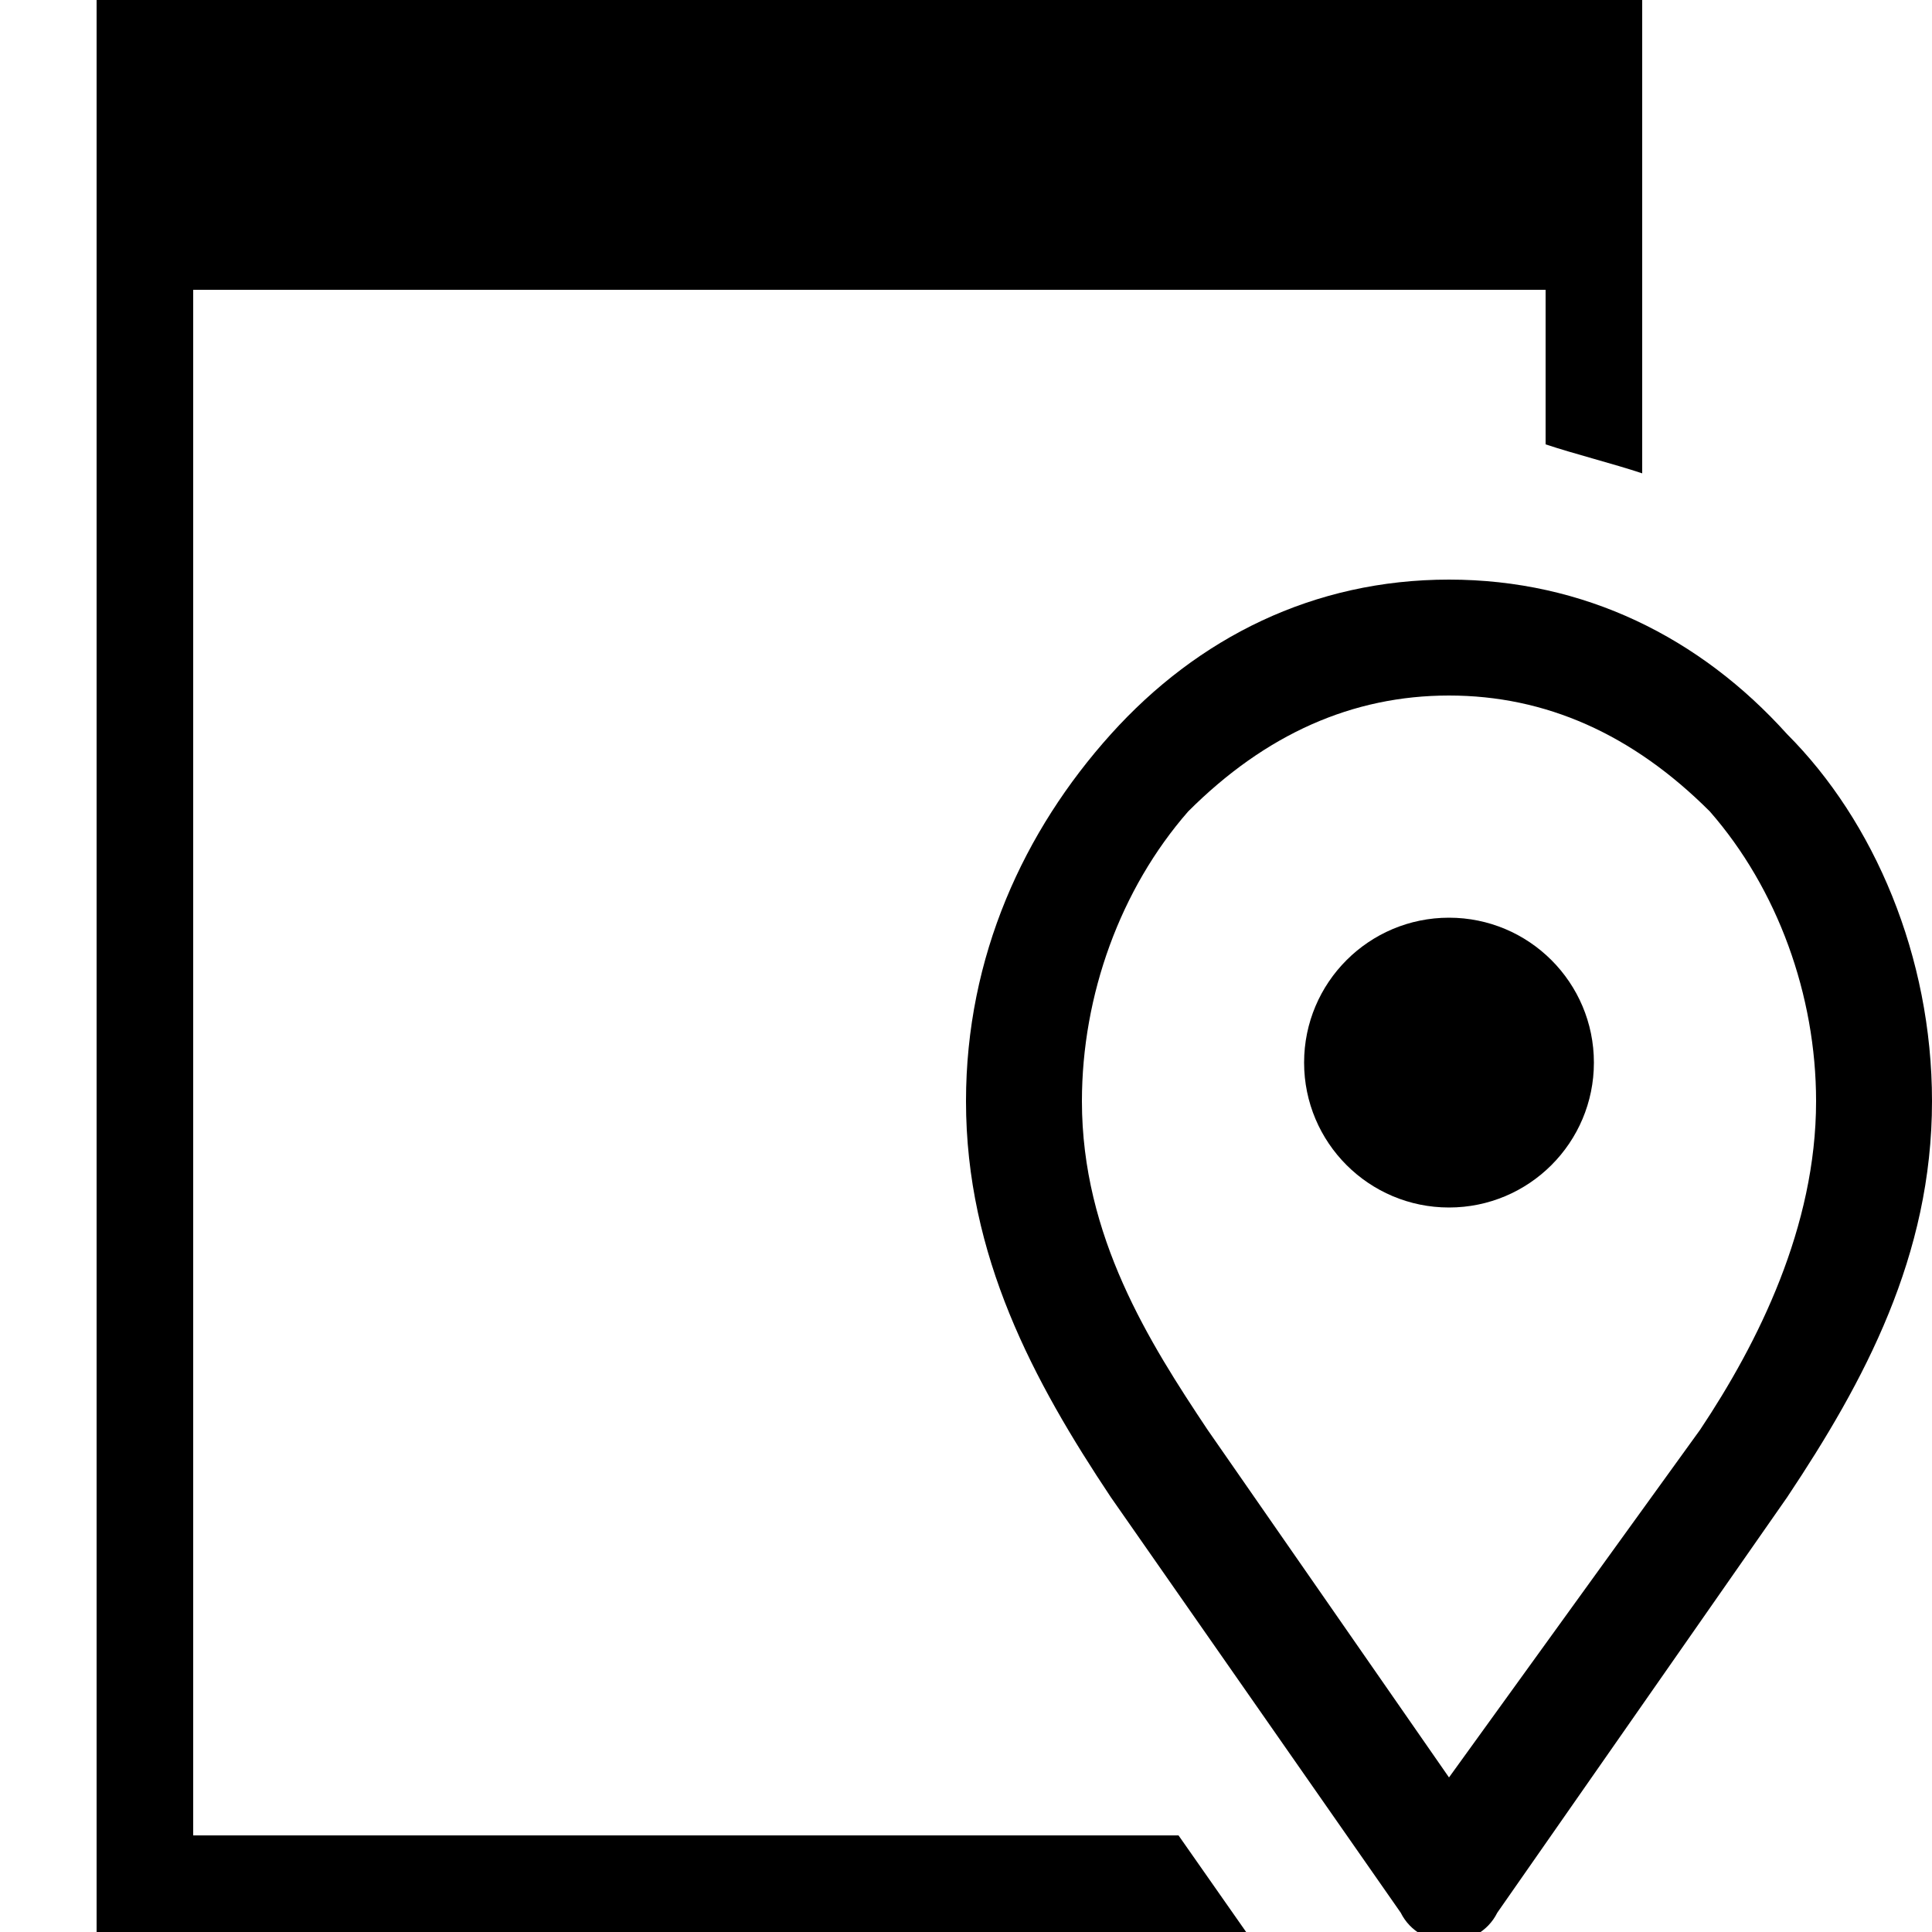 <svg xmlns="http://www.w3.org/2000/svg" height="20" viewBox="0 0 20 20"><circle cx="15" cy="11" r="1.5"/><path d="M15 7.2c1 0 1.9.4 2.7 1.2.7.8 1.1 1.9 1.1 3 0 1.3-.6 2.5-1.2 3.4L15 18.4l-2.5-3.6c-.6-.9-1.3-2-1.3-3.4 0-1.1.4-2.2 1.1-3 .8-.8 1.7-1.2 2.7-1.2M15 6c-1.4 0-2.6.6-3.5 1.6-.9 1-1.5 2.3-1.5 3.8 0 1.6.7 2.9 1.5 4.1l3 4.3c.1.2.3.3.5.3s.4-.1.5-.3l3-4.3c.8-1.2 1.5-2.5 1.5-4.1 0-1.5-.6-2.9-1.5-3.8-.9-1-2.1-1.6-3.5-1.6z"/><path d="M12.2 19H2V3h14v1.6c.3.1.7.2 1 .3V0H1v20h11.9l-.7-1z"/></svg>
